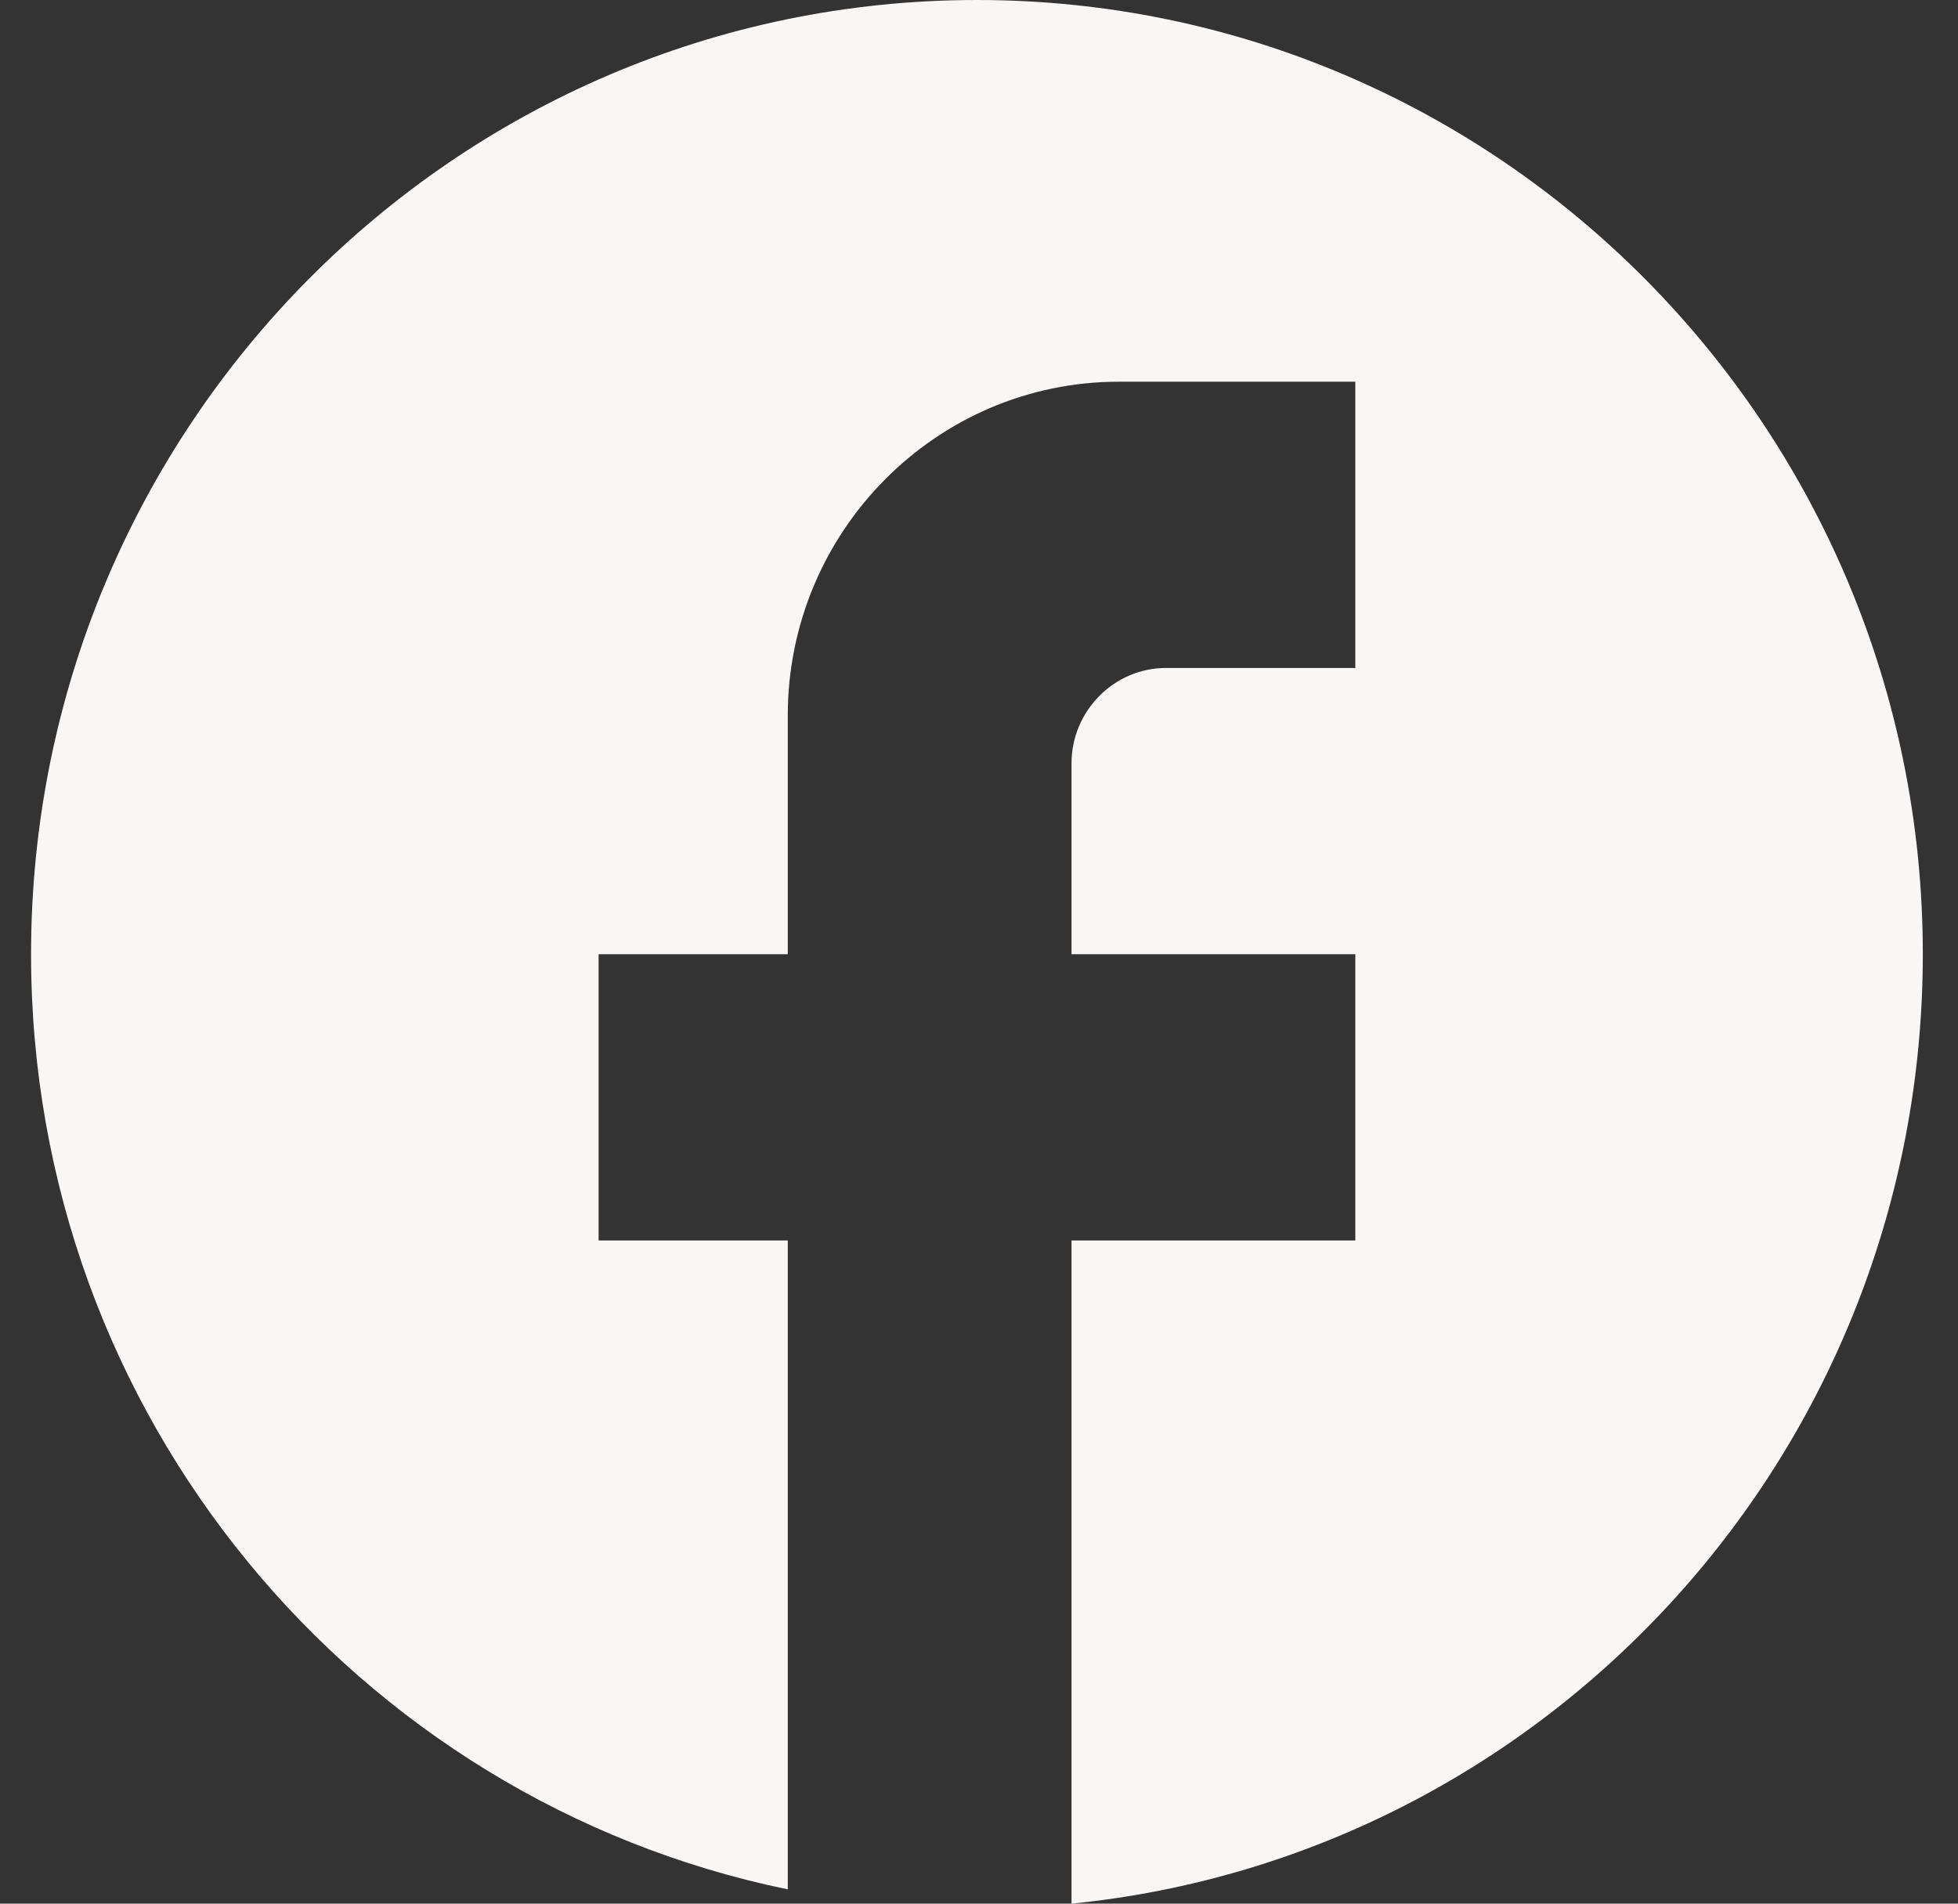 <svg width="36" height="35" viewBox="0 0 36 35" fill="none" xmlns="http://www.w3.org/2000/svg">
<rect x="0" y="0" width="36" height="35" fill="#333333" stroke="none"/>
<path d="M35.353 17.544C35.353 7.86 27.562 0 17.962 0C8.362 0 0.571 7.86 0.571 17.544C0.571 26.035 6.554 33.105 14.484 34.737V22.807H11.006V17.544H14.484V13.158C14.484 9.772 17.214 7.018 20.571 7.018H24.919V12.281H21.44C20.484 12.281 19.701 13.07 19.701 14.035V17.544H24.919V22.807H19.701V35C28.484 34.123 35.353 26.649 35.353 17.544Z" fill="#F9F6F6"/>
</svg>
